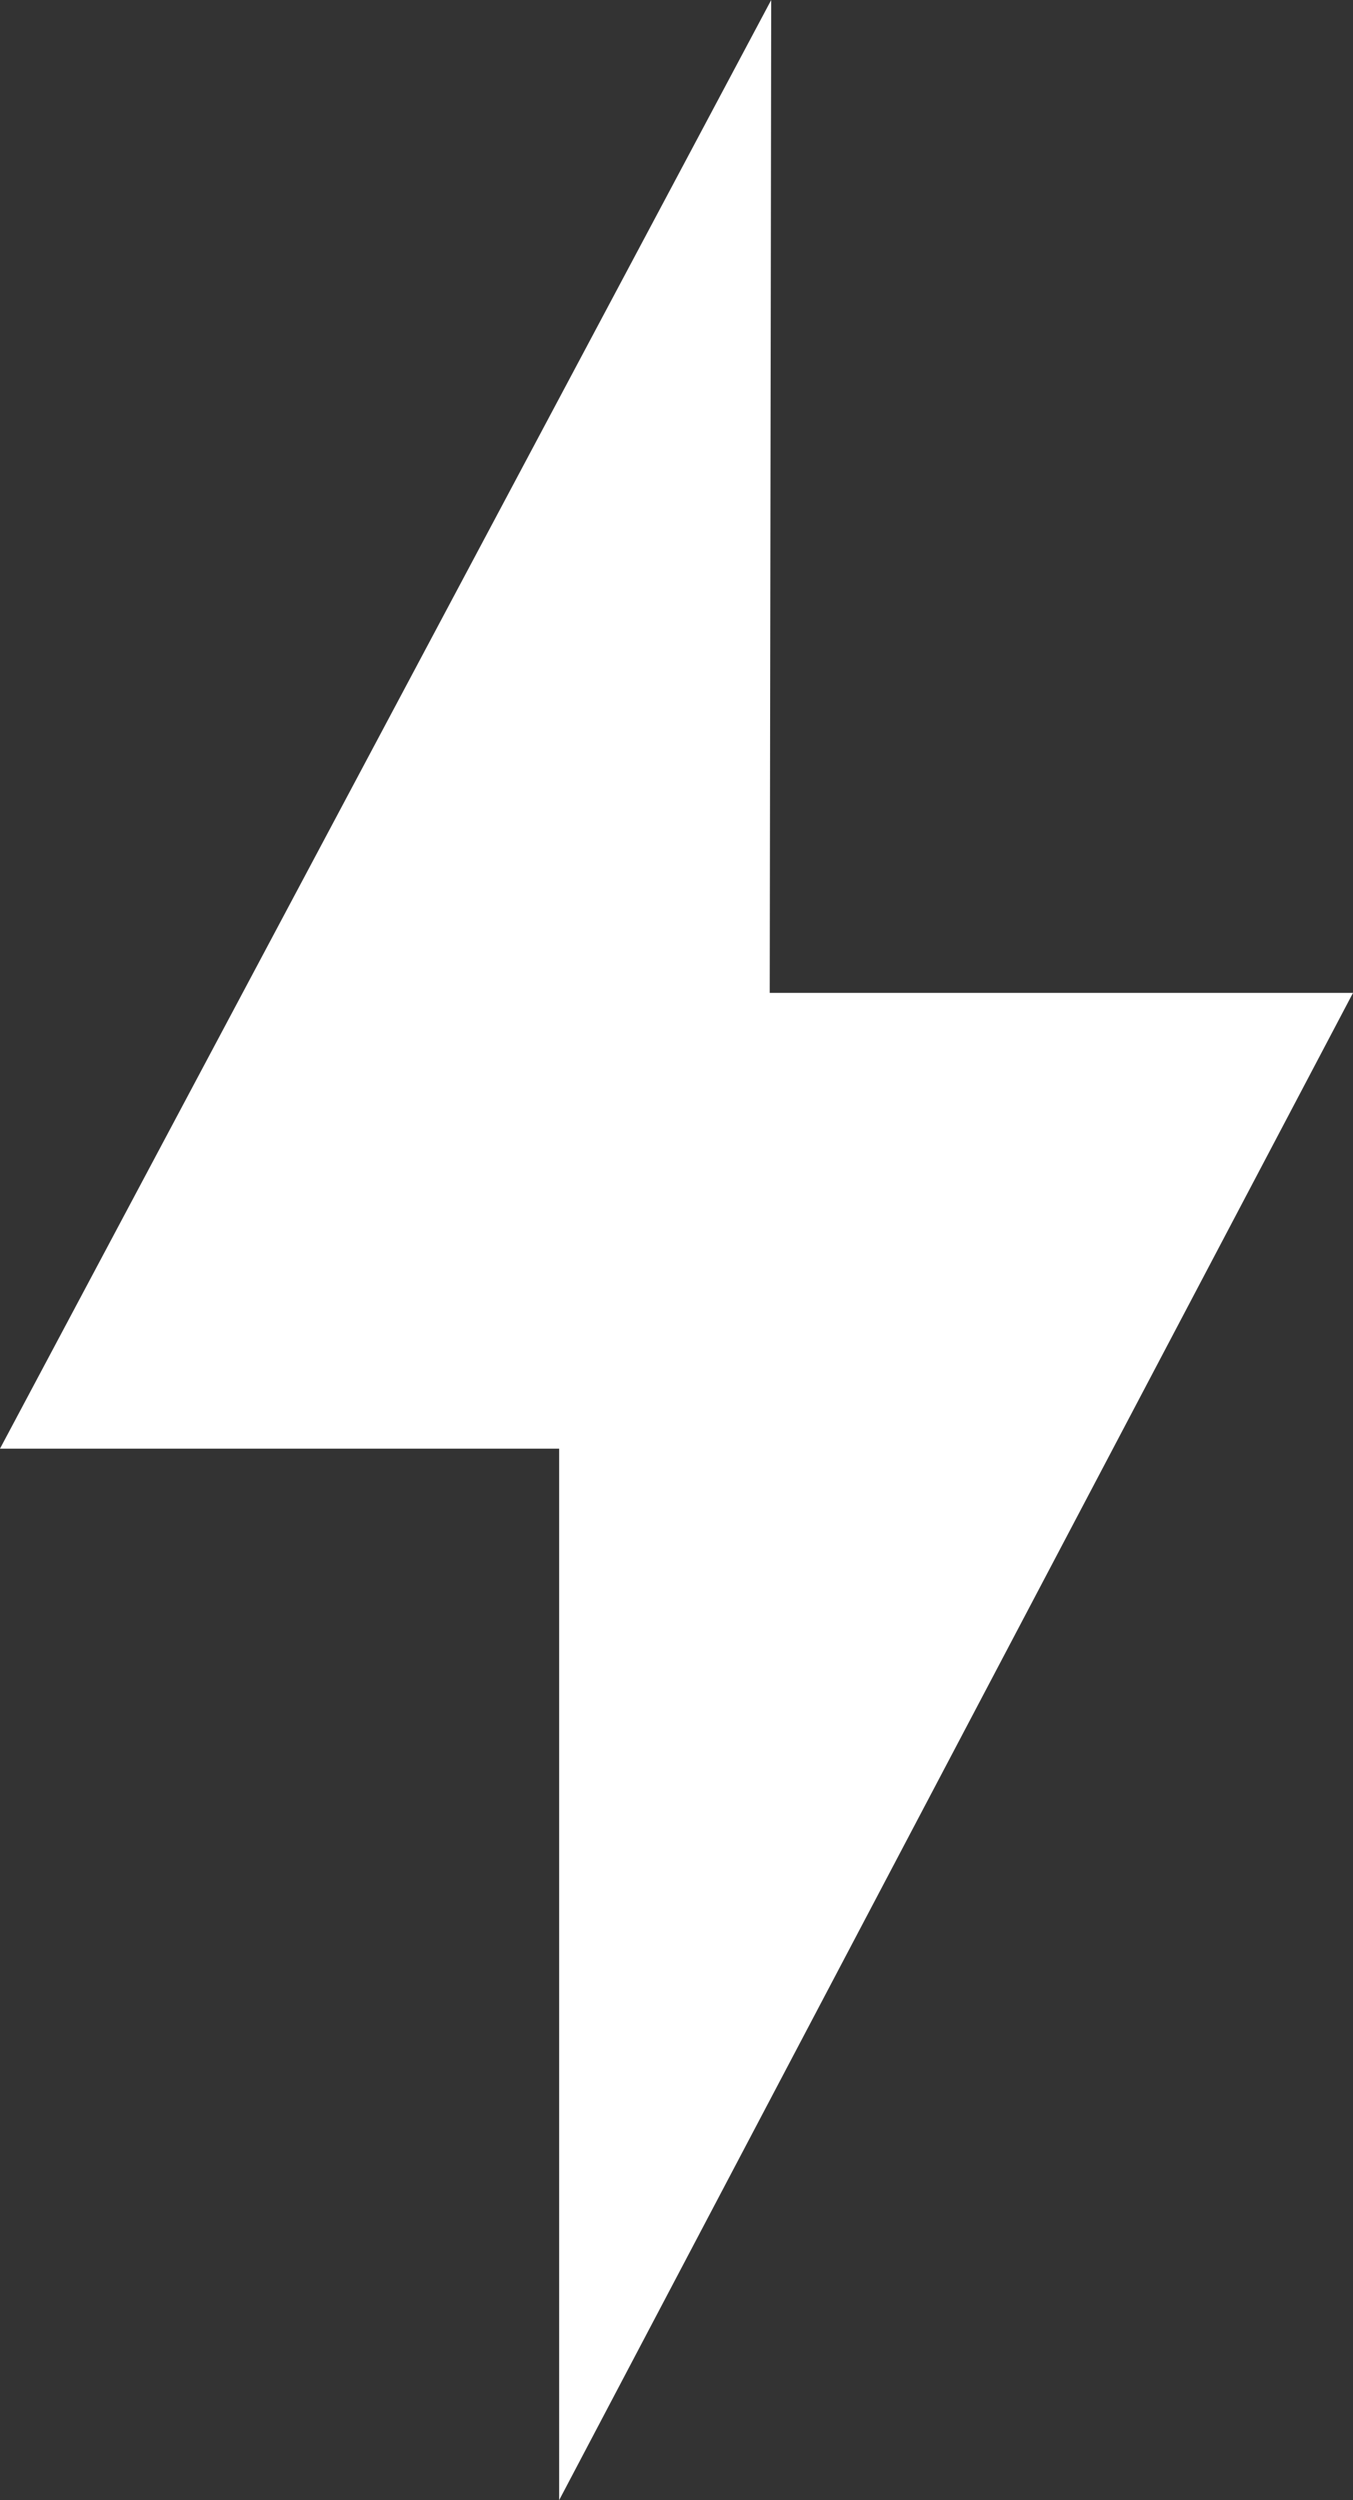 <?xml version="1.0" encoding="utf-8"?>
<!-- Generator: Adobe Illustrator 13.0.0, SVG Export Plug-In . SVG Version: 6.00 Build 14948)  -->
<!DOCTYPE svg PUBLIC "-//W3C//DTD SVG 1.1//EN" "http://www.w3.org/Graphics/SVG/1.1/DTD/svg11.dtd">
<svg version="1.1" id="Layer_1" xmlns="http://www.w3.org/2000/svg" xmlns:xlink="http://www.w3.org/1999/xlink" x="0px" y="0px"
	 width="11.714px" height="21.63px" viewBox="0 0 11.714 21.63" enable-background="new 0 0 11.714 21.63" xml:space="preserve">
<rect x="0" y="0" width="11.714" height="21.63" fill="#333333" stroke="none"/>
<polygon fill="#FFFFFF" points="6.677,0 0,12.533 4.841,12.533 4.841,21.63 11.714,8.59 6.664,8.59 "/>
</svg>
